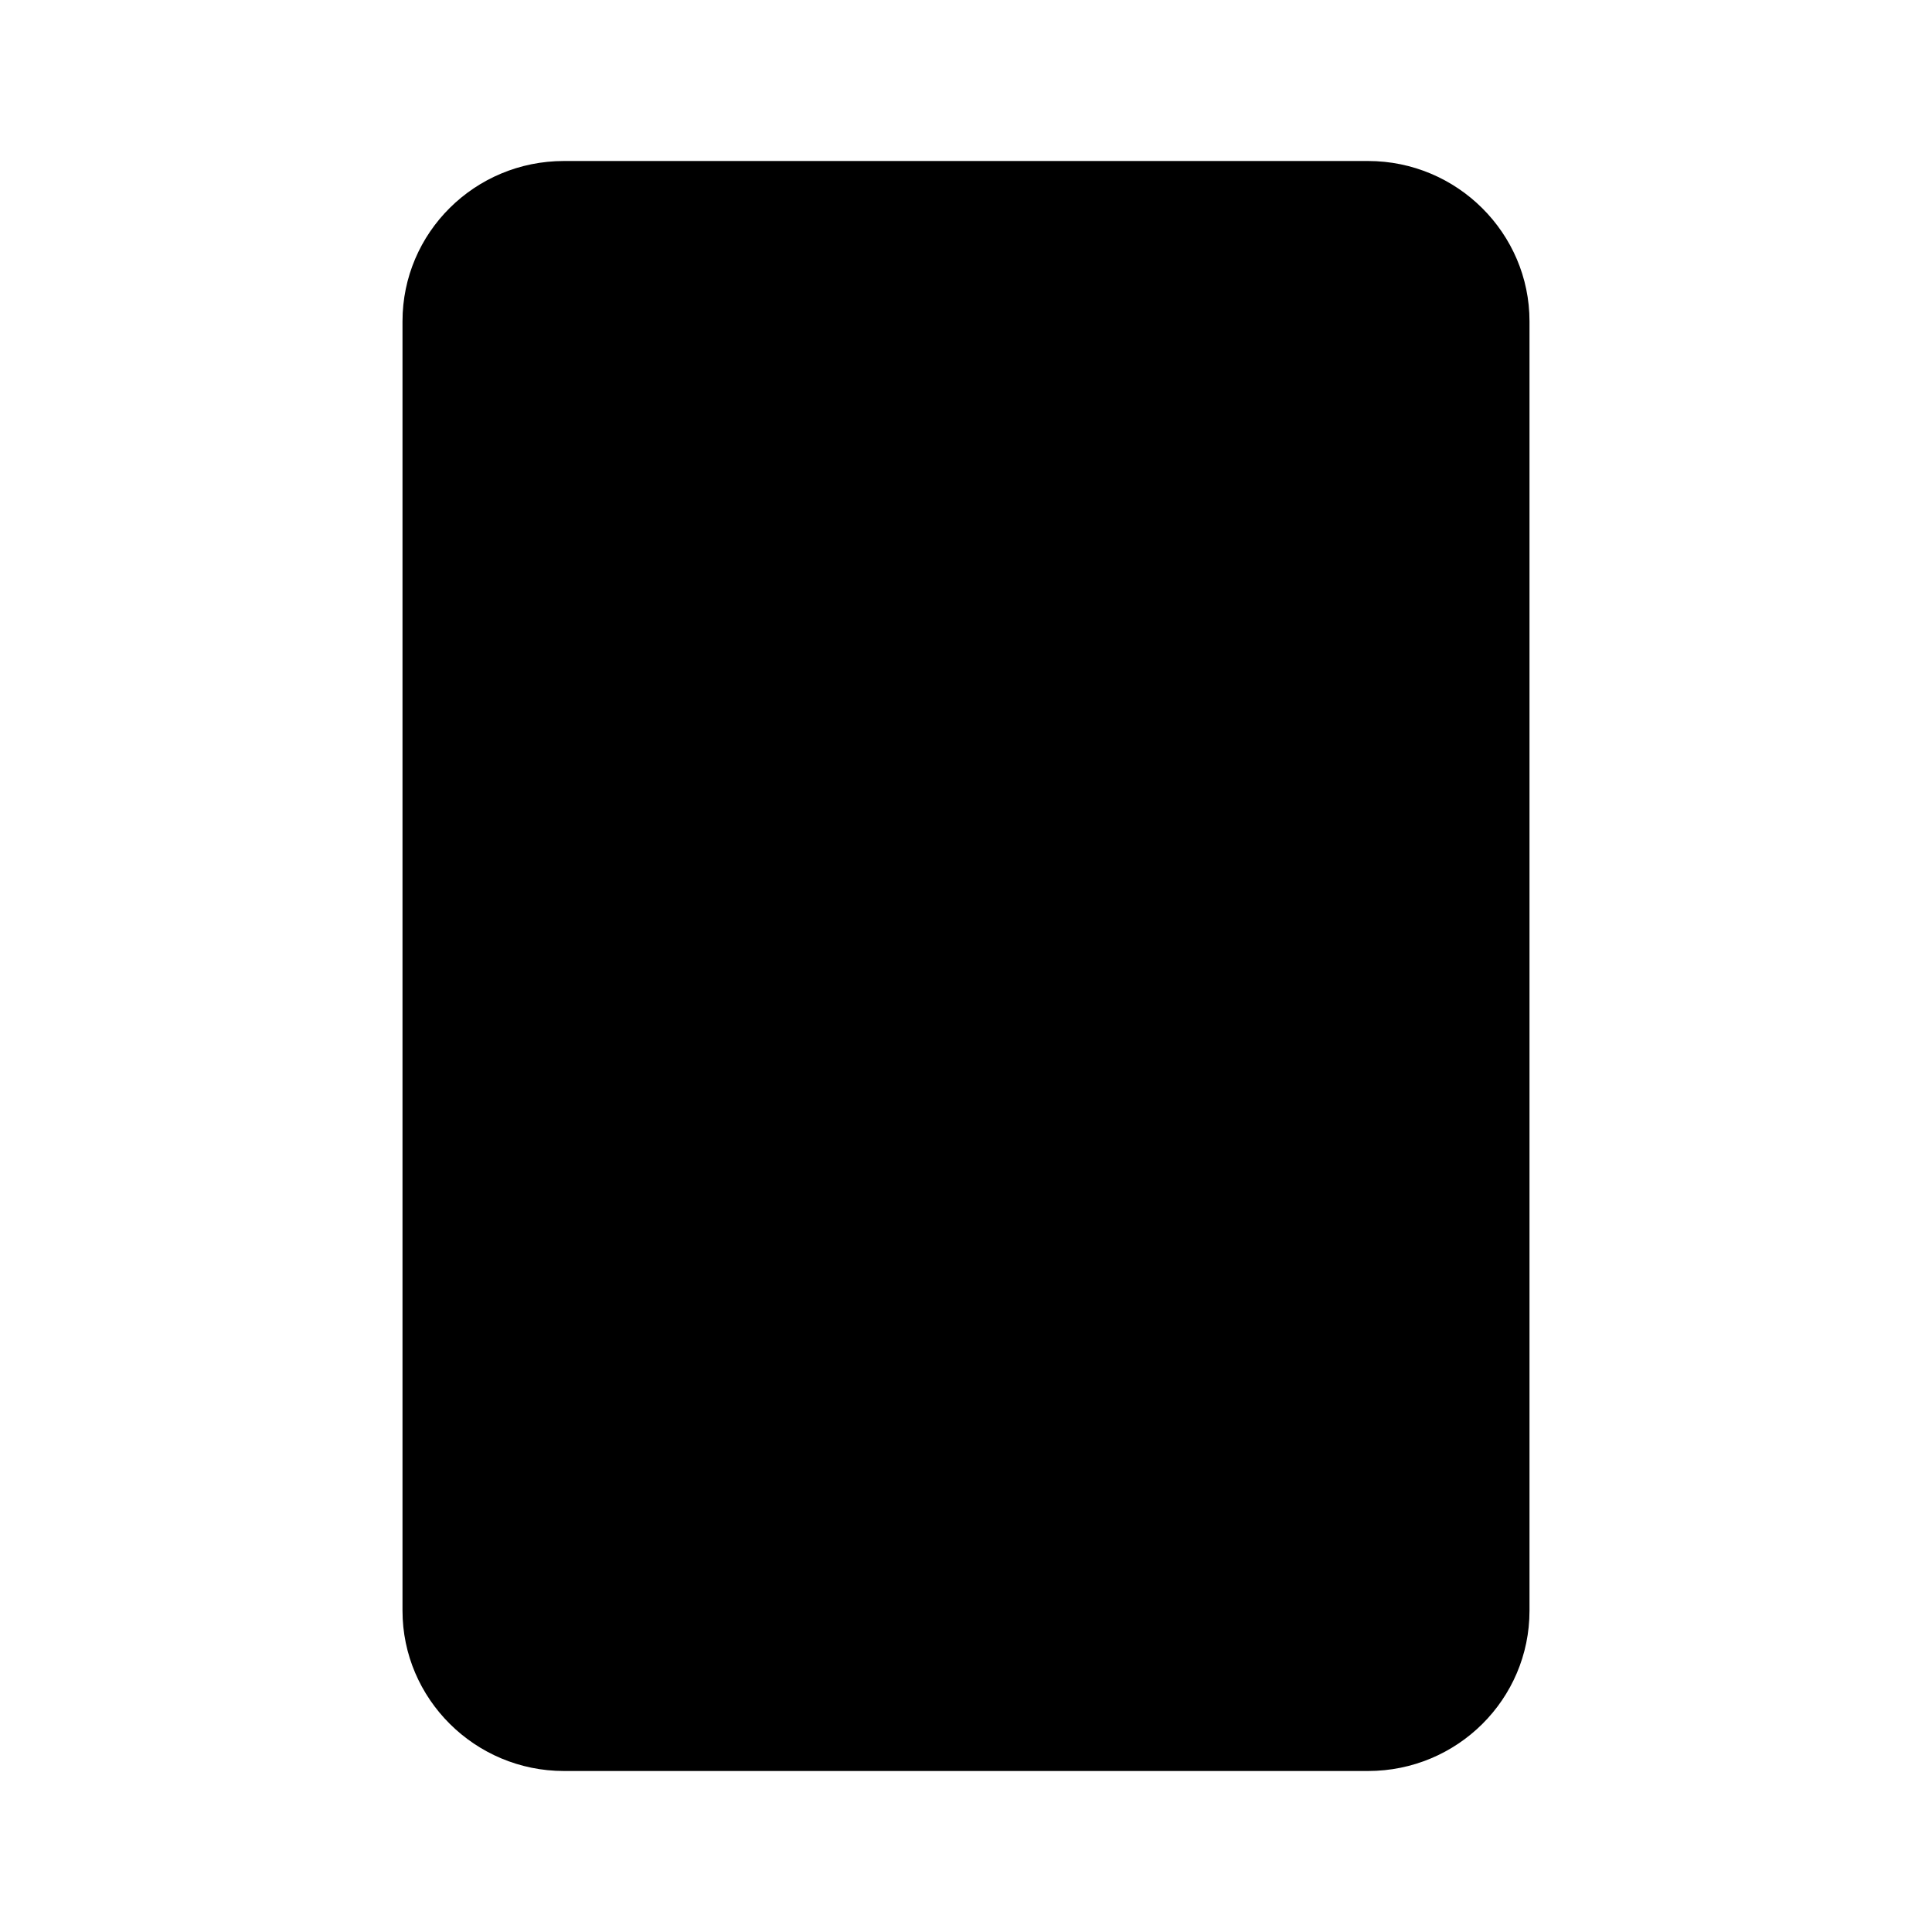<?xml version="1.0" encoding="UTF-8" standalone="no"?>
<svg width="24px" height="24px" viewBox="0 0 24 24" version="1.1" xmlns="http://www.w3.org/2000/svg" xmlns:xlink="http://www.w3.org/1999/xlink">
    <!-- Generator: Sketch 46.2 (44496) - http://www.bohemiancoding.com/sketch -->
    <title>icons/billing-filled</title>
    <desc>Created with Sketch.</desc>
    <defs></defs>
    <g id="Global" stroke="none" stroke-width="1" fill="none" fill-rule="evenodd">
        <g id="icons/billing-filled">
            <path d="M5,3.991 C5,2.891 5.897,2 7.006,2 L16.994,2 C18.102,2 19,2.898 19,3.991 L19,20.009 C19,21.109 18.103,22 16.994,22 L7.006,22 C5.898,22 5,21.102 5,20.009 L5,3.991 Z" id="Combined-Shape" fill="currentColor" fill-rule="nonzero"></path>
            <rect id="Rectangle-33" fill="currentColor" x="8" y="6" width="8" height="2" rx="1"></rect>
            <rect id="Rectangle-33-Copy" fill="currentColor" x="8" y="9" width="5" height="2" rx="1"></rect>
            <rect id="Rectangle-33-Copy-2" fill="currentColor" x="8" y="12" width="5" height="2" rx="1"></rect>
            <rect id="Rectangle-33-Copy-5" fill="currentColor" x="8" y="15" width="5" height="2" rx="1"></rect>
            <rect id="Rectangle-33-Copy-3" fill="currentColor" x="14" y="12" width="2" height="2" rx="1"></rect>
            <rect id="Rectangle-33-Copy-6" fill="currentColor" x="14" y="15" width="2" height="2" rx="1"></rect>
            <rect id="Rectangle-33-Copy-4" fill="currentColor" x="14" y="9" width="2" height="2" rx="1"></rect>
        </g>
    </g>
</svg>